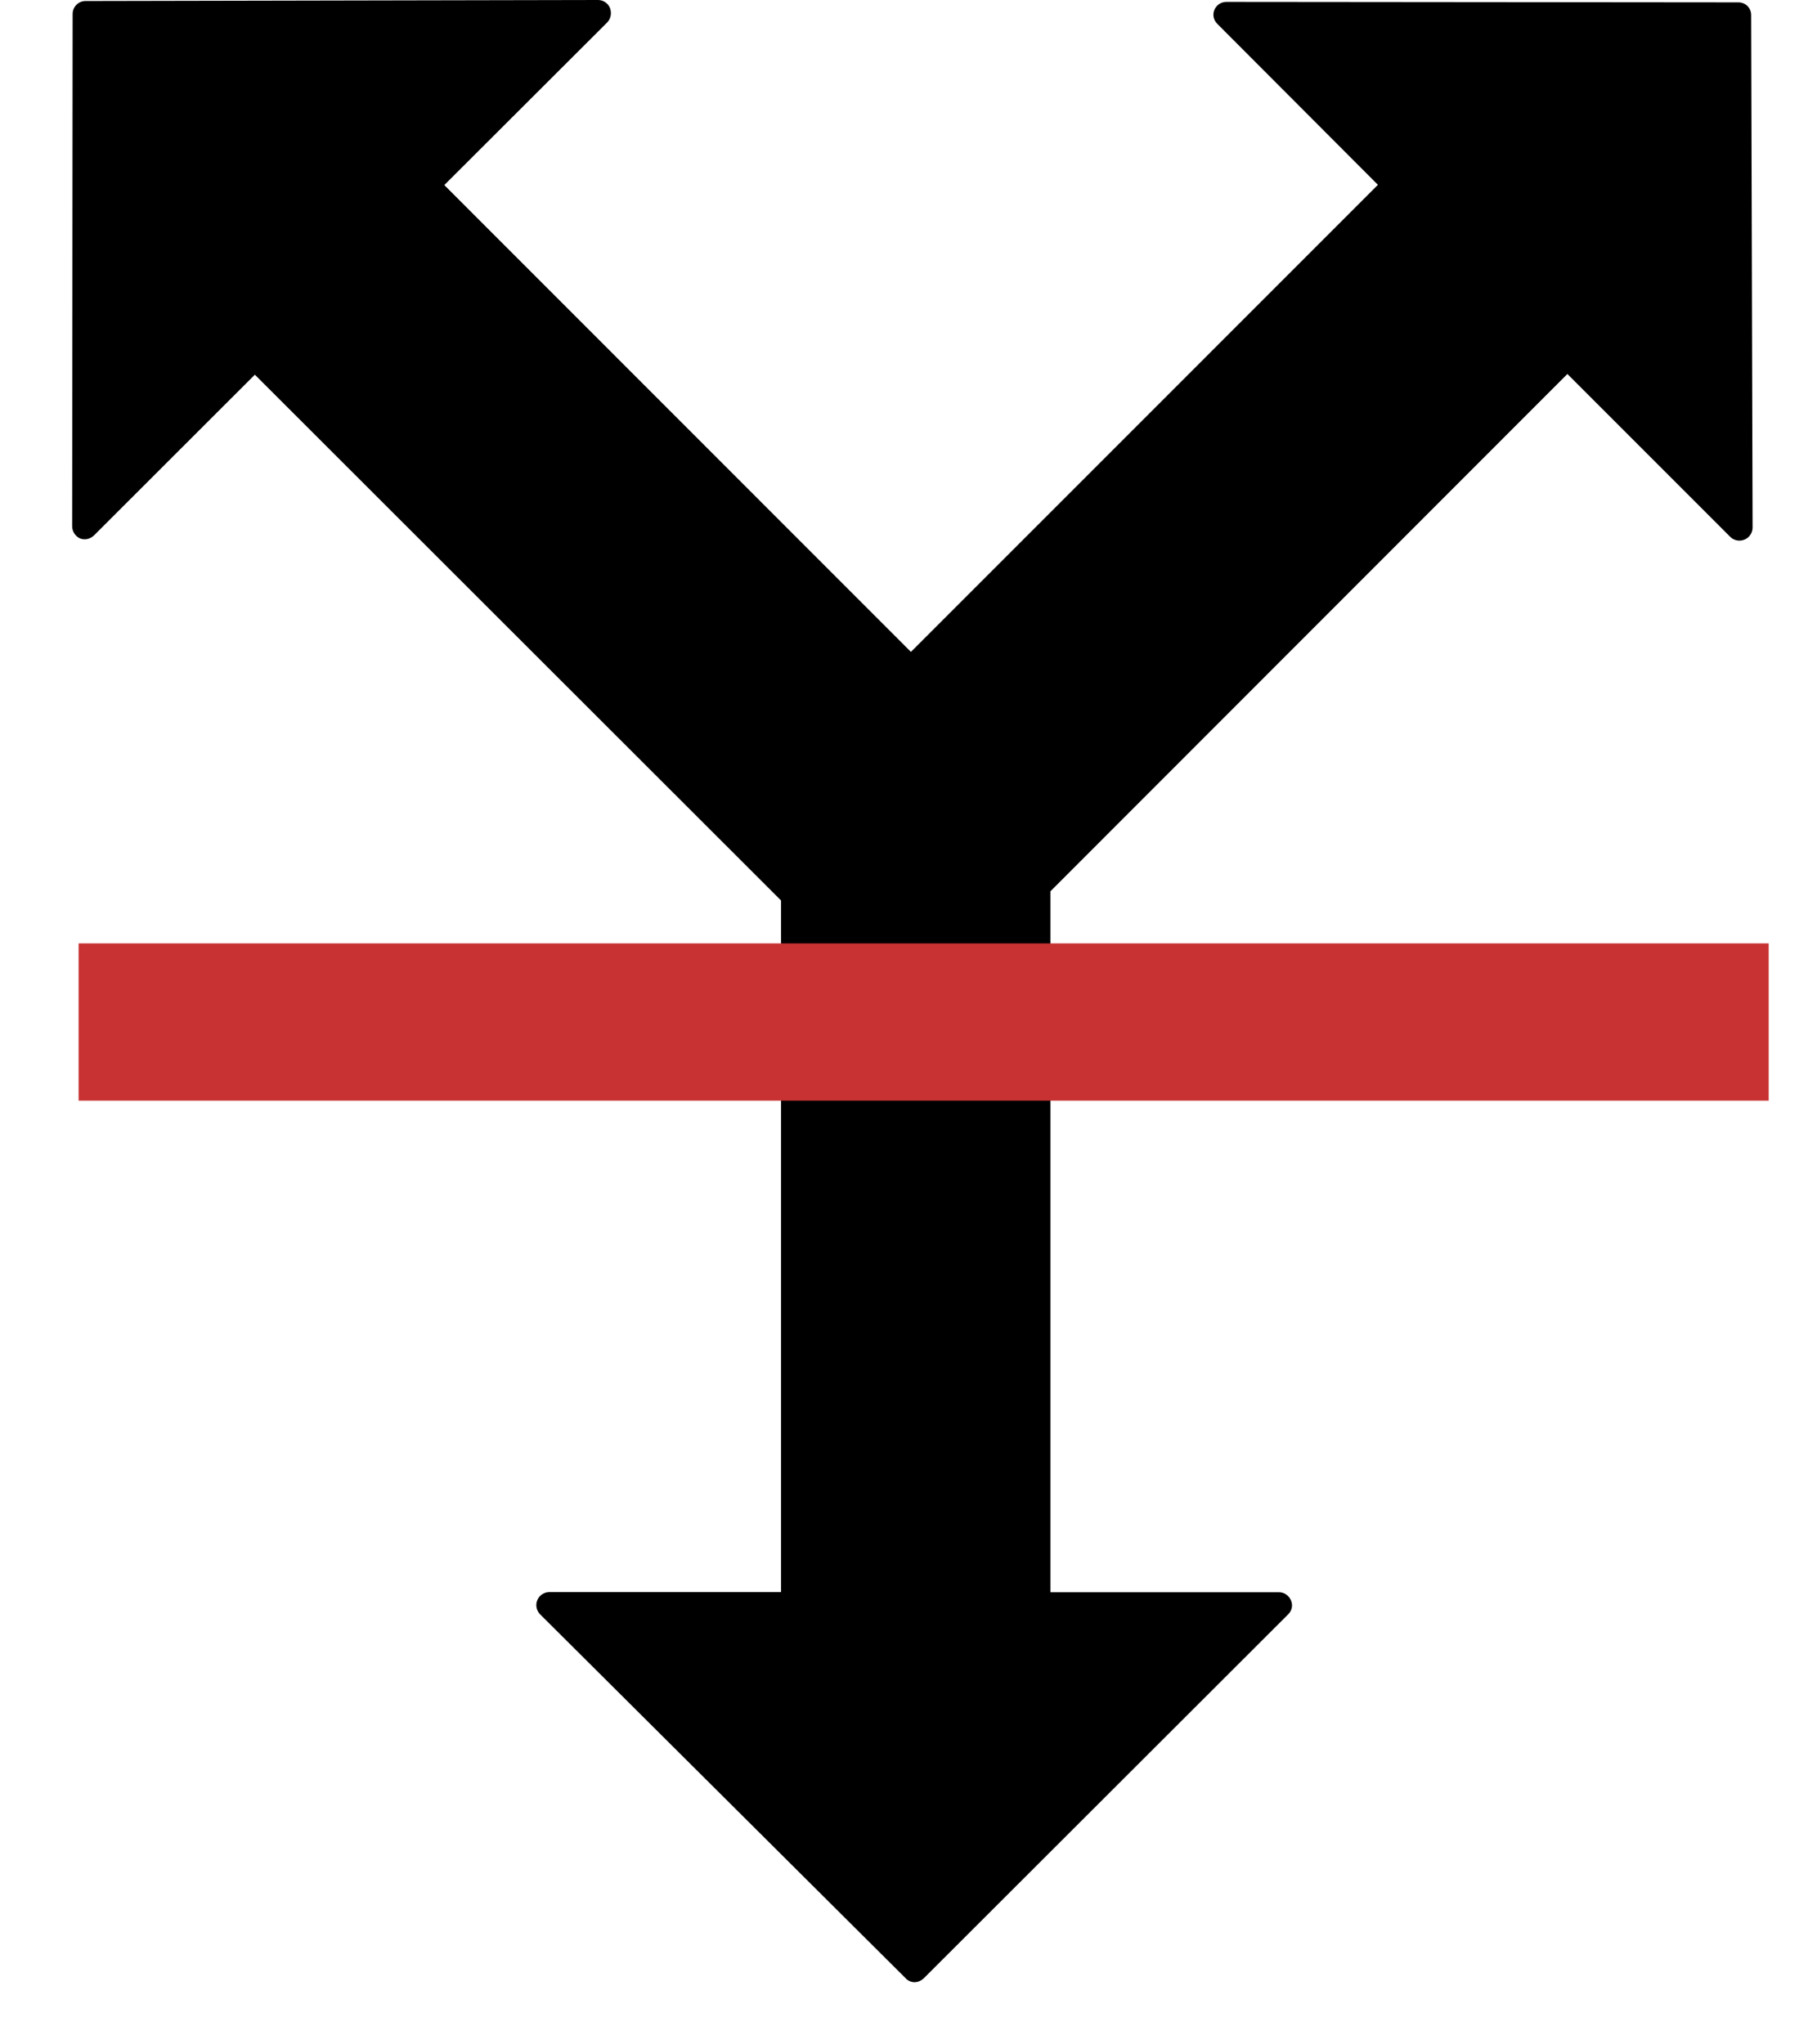 <?xml version="1.0" encoding="UTF-8"?>
<svg width="23px" height="26px" viewBox="0 0 23 26" version="1.1" xmlns="http://www.w3.org/2000/svg" xmlns:xlink="http://www.w3.org/1999/xlink">
    <!-- Generator: Sketch 54.1 (76490) - https://sketchapp.com -->
    <title>Untitled 2</title>
    <desc>Created with Sketch.</desc>
    <defs>
        <path d="M2,13 L21.5,13" id="path-1"></path>
        <filter x="-15.0%" y="-50.0%" width="127.5%" height="300.0%" filterUnits="objectBoundingBox" id="filter-2">
            <feMorphology radius="1" operator="dilate" in="SourceAlpha" result="shadowSpreadOuter1"></feMorphology>
            <feOffset dx="0" dy="1" in="shadowSpreadOuter1" result="shadowOffsetOuter1"></feOffset>
            <feMorphology radius="1" operator="erode" in="SourceAlpha" result="shadowInner"></feMorphology>
            <feOffset dx="0" dy="1" in="shadowInner" result="shadowInner"></feOffset>
            <feComposite in="shadowOffsetOuter1" in2="shadowInner" operator="out" result="shadowOffsetOuter1"></feComposite>
            <feGaussianBlur stdDeviation="0.5" in="shadowOffsetOuter1" result="shadowBlurOuter1"></feGaussianBlur>
            <feColorMatrix values="0 0 0 0 0   0 0 0 0 0   0 0 0 0 0  0 0 0 0.5 0" type="matrix" in="shadowBlurOuter1"></feColorMatrix>
        </filter>
    </defs>
    <g id="Page-1" stroke="none" stroke-width="1" fill="none" fill-rule="evenodd">
        <g id="discordance" fill="#000000" fill-rule="nonzero">
            <path d="M11.633,25.213 C11.592,25.213 11.549,25.195 11.52,25.162 L6.87,20.533 C6.825,20.486 6.809,20.416 6.835,20.355 C6.858,20.293 6.923,20.251 6.987,20.251 L9.936,20.251 L9.936,11.454 L3.242,4.766 L1.197,6.809 C1.15,6.857 1.078,6.873 1.016,6.848 C0.957,6.82 0.918,6.758 0.918,6.695 L0.924,0.177 C0.924,0.087 0.998,0.013 1.086,0.013 L7.609,1.37216627e-15 C7.675,1.37216627e-15 7.734,0.041 7.759,0.1 C7.784,0.166 7.771,0.235 7.726,0.284 L5.652,2.354 L11.588,8.292 L17.529,2.351 L15.484,0.302 C15.437,0.253 15.423,0.187 15.449,0.124 C15.476,0.062 15.535,0.024 15.601,0.024 L22.115,0.03 C22.205,0.03 22.277,0.1 22.277,0.192 L22.295,6.712 C22.295,6.778 22.252,6.841 22.191,6.864 C22.13,6.889 22.058,6.876 22.011,6.829 L19.939,4.757 L13.363,11.337 L13.363,20.253 L16.273,20.253 C16.337,20.253 16.396,20.294 16.423,20.357 C16.45,20.418 16.435,20.488 16.386,20.535 L11.751,25.164 C11.717,25.195 11.678,25.213 11.633,25.213 Z" id="Path"></path>
        </g>
        <g id="Line" stroke-linecap="square">
            <use fill="black" fill-opacity="1" filter="url(#filter-2)" xlink:href="#path-1"></use>
            <use stroke="#C83232" stroke-width="2" xlink:href="#path-1"></use>
        </g>
    </g>
</svg>